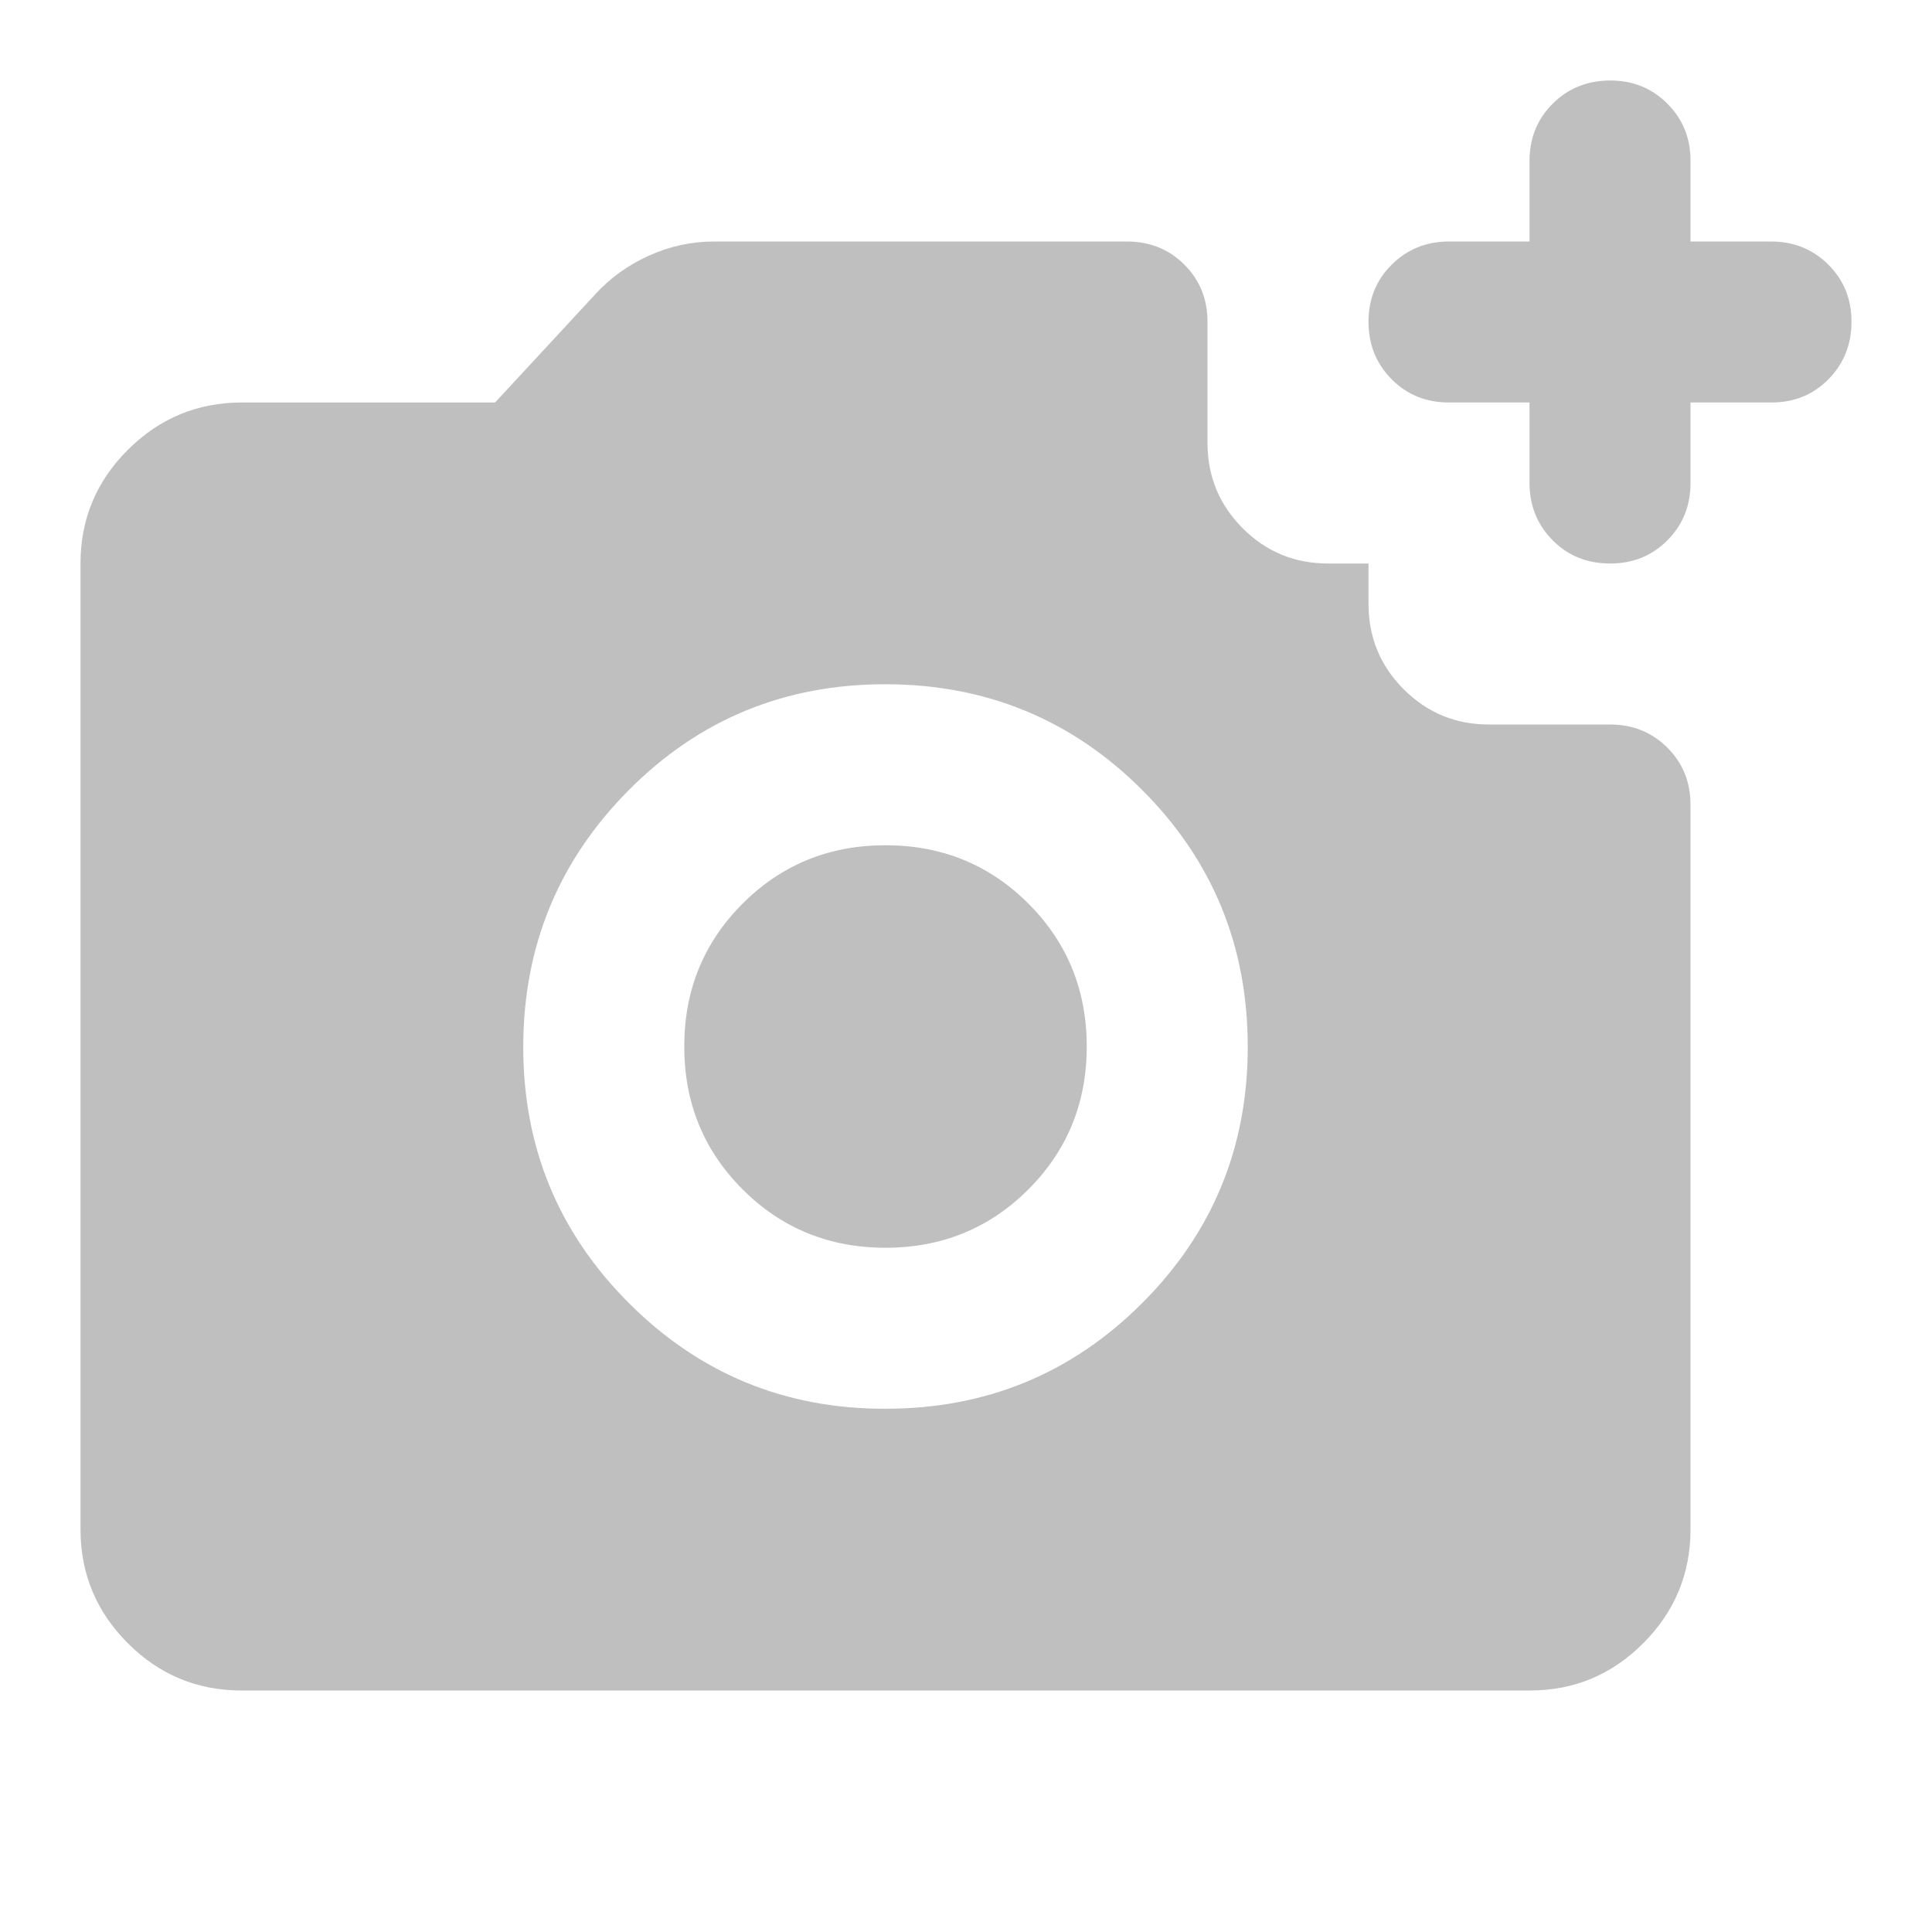 <svg width="24" height="24" viewBox="0 0 24 24" fill="none" xmlns="http://www.w3.org/2000/svg">
<path d="M20 7C19.717 7 19.479 6.904 19.288 6.712C19.097 6.52 19.001 6.283 19 6V5H18C17.717 5 17.479 4.904 17.288 4.712C17.097 4.52 17.001 4.283 17 4C16.999 3.717 17.095 3.48 17.288 3.288C17.481 3.096 17.718 3 18 3H19V2C19 1.717 19.096 1.479 19.288 1.288C19.48 1.097 19.717 1.001 20 1C20.283 0.999 20.52 1.095 20.713 1.288C20.906 1.481 21.001 1.718 21 2V3H22C22.283 3 22.521 3.096 22.713 3.288C22.905 3.48 23.001 3.717 23 4C22.999 4.283 22.903 4.52 22.712 4.713C22.521 4.906 22.283 5.001 22 5H21V6C21 6.283 20.904 6.521 20.712 6.713C20.52 6.905 20.283 7.001 20 7ZM11 17.5C12.25 17.5 13.313 17.063 14.188 16.188C15.063 15.313 15.501 14.251 15.5 13C15.499 11.749 15.062 10.687 14.188 9.813C13.314 8.939 12.251 8.501 11 8.5C9.749 8.499 8.686 8.936 7.813 9.813C6.94 10.69 6.502 11.752 6.5 13C6.498 14.248 6.936 15.311 7.813 16.188C8.69 17.065 9.753 17.503 11 17.5ZM11 15.5C10.3 15.5 9.708 15.258 9.225 14.775C8.742 14.292 8.5 13.7 8.5 13C8.5 12.3 8.742 11.708 9.225 11.225C9.708 10.742 10.3 10.5 11 10.5C11.7 10.5 12.292 10.742 12.775 11.225C13.258 11.708 13.5 12.3 13.5 13C13.5 13.7 13.258 14.292 12.775 14.775C12.292 15.258 11.7 15.5 11 15.5ZM3 21C2.45 21 1.979 20.804 1.588 20.413C1.197 20.022 1.001 19.551 1 19V7C1 6.45 1.196 5.979 1.588 5.588C1.98 5.197 2.451 5.001 3 5H6.15L7.4 3.65C7.583 3.45 7.804 3.292 8.063 3.175C8.322 3.058 8.592 3 8.875 3H14C14.283 3 14.521 3.096 14.713 3.288C14.905 3.48 15.001 3.717 15 4V5.5C15 5.917 15.146 6.271 15.438 6.563C15.73 6.855 16.084 7.001 16.5 7H17V7.5C17 7.917 17.146 8.271 17.438 8.563C17.73 8.855 18.084 9.001 18.5 9H20C20.283 9 20.521 9.096 20.713 9.288C20.905 9.48 21.001 9.717 21 10V19C21 19.55 20.804 20.021 20.413 20.413C20.022 20.805 19.551 21.001 19 21H3Z" fill="#BFBFBF"/>
</svg>
